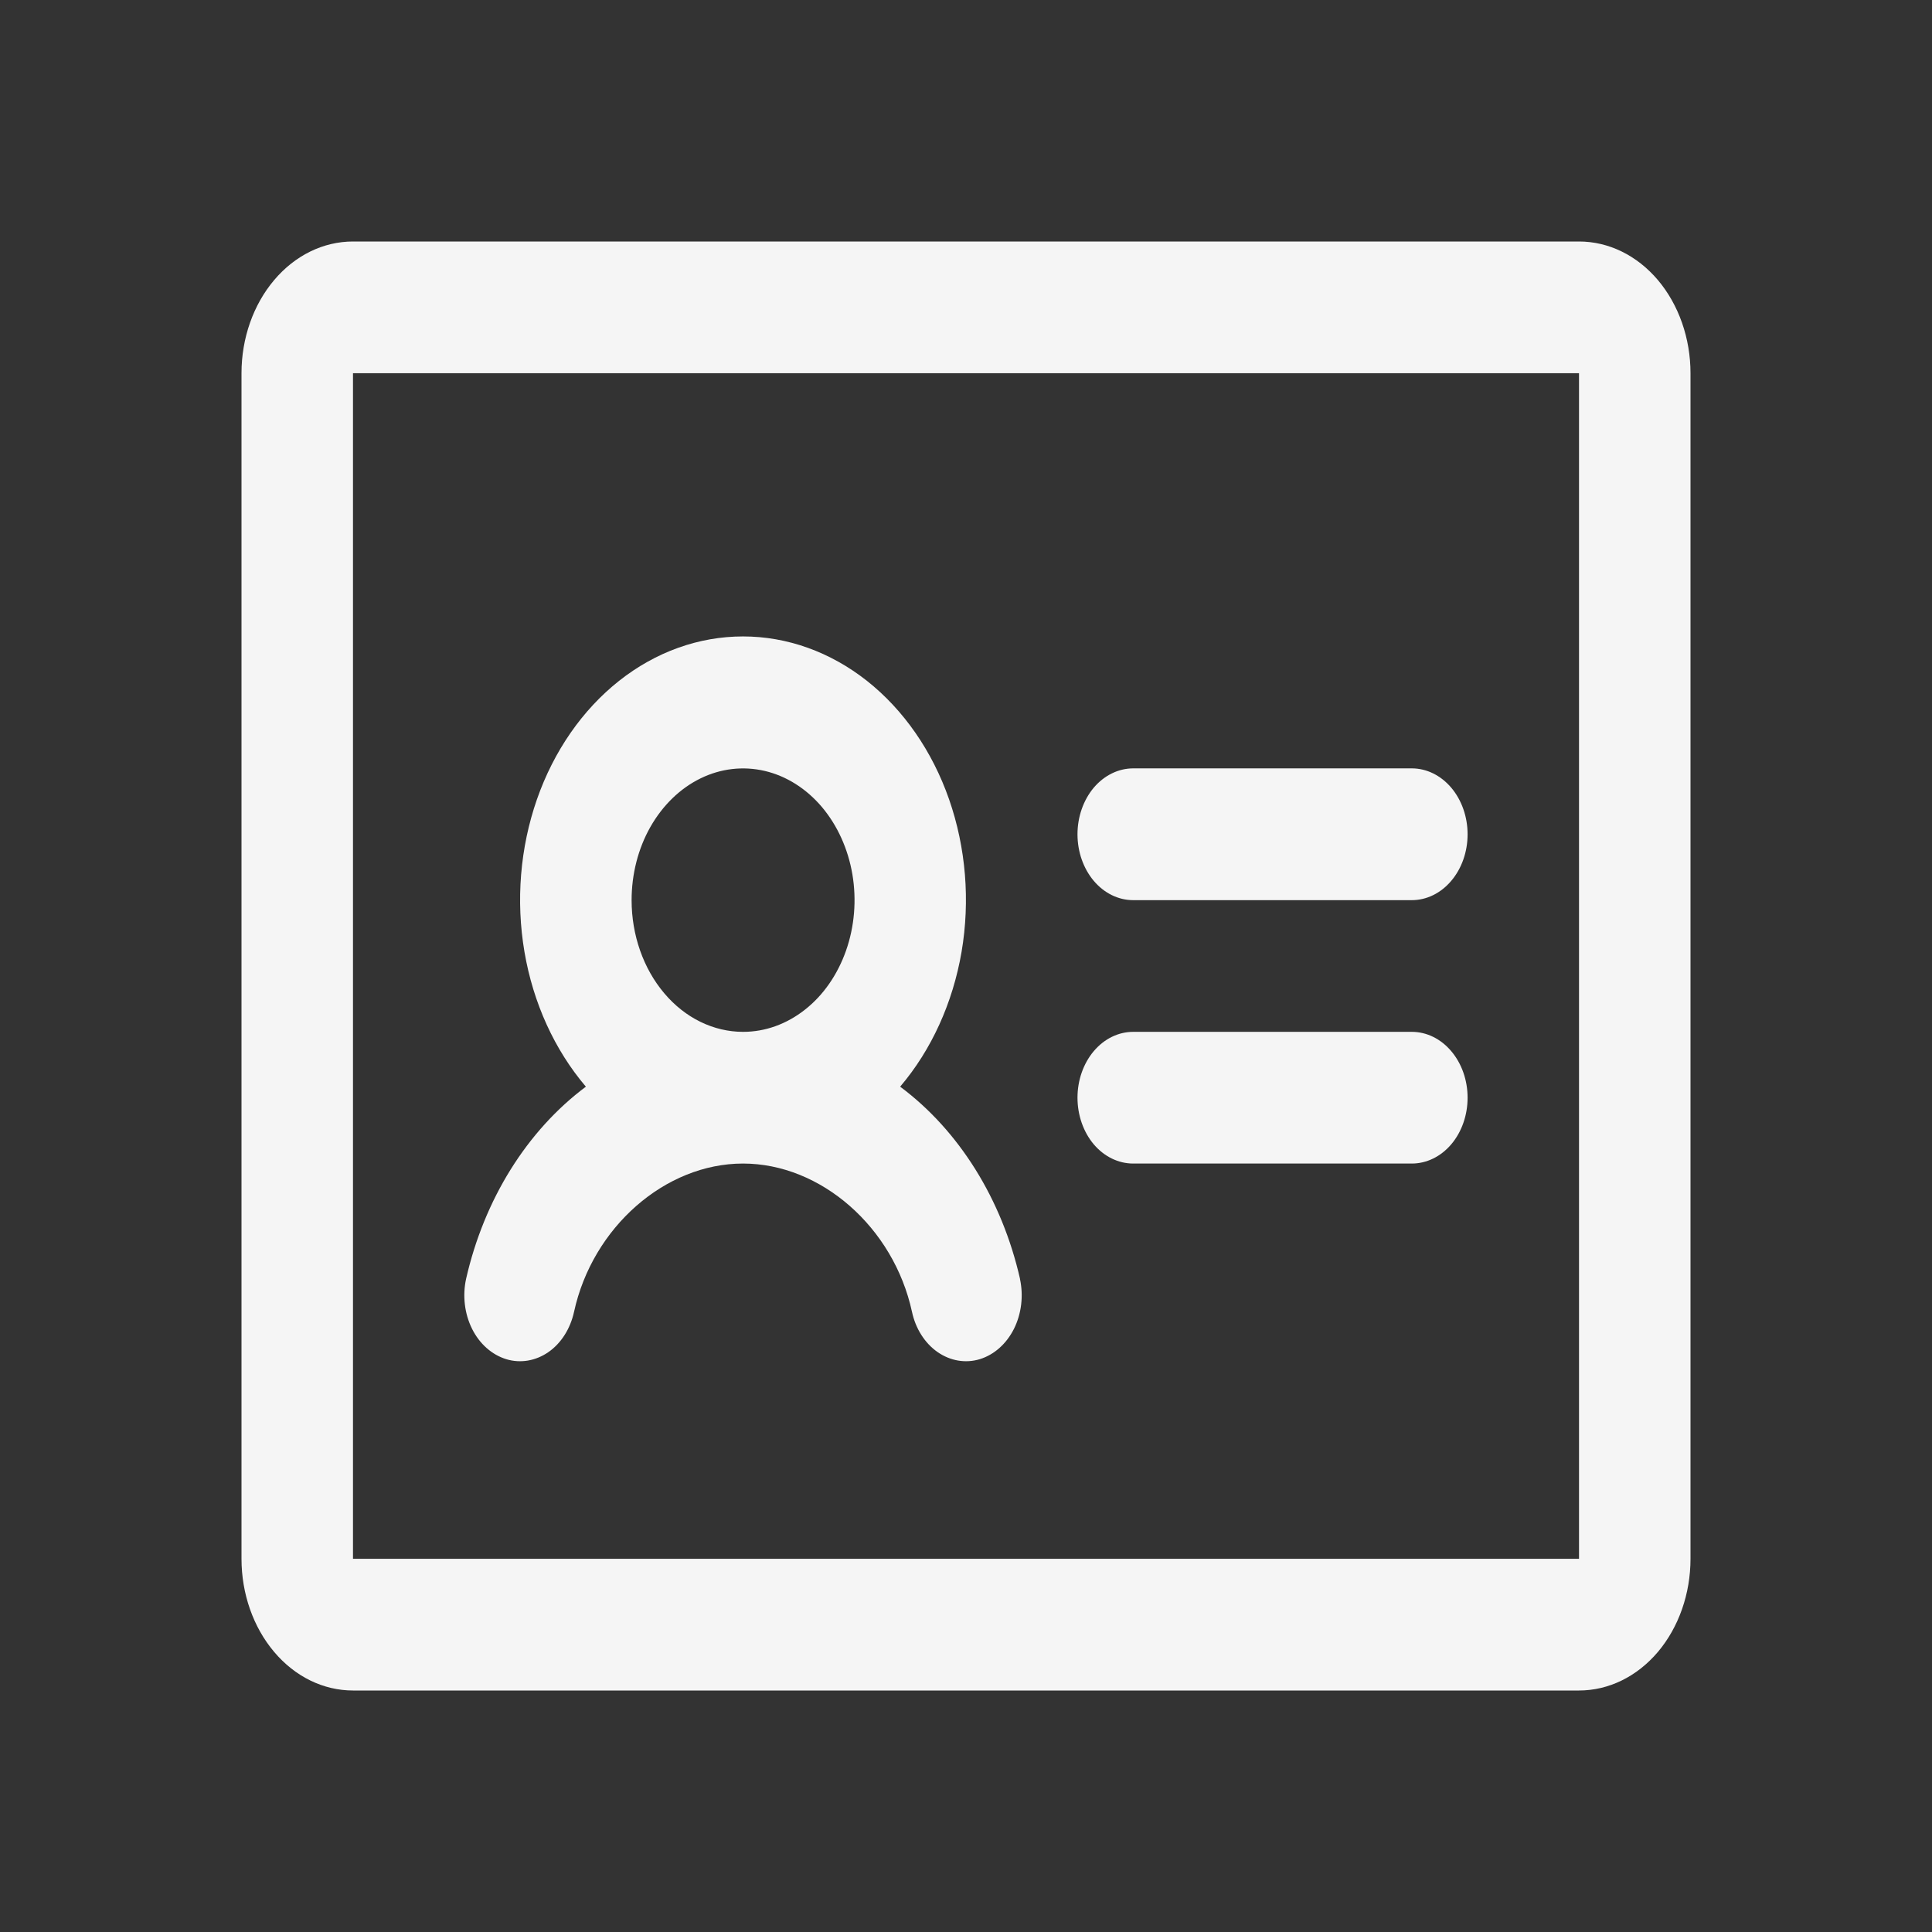 <svg width="24" height="24" viewBox="0 0 24 24" fill="none" xmlns="http://www.w3.org/2000/svg">
<rect x="0" y="0" width="24" height="24" fill="#333333" stroke="none"/>
<path d="M18.231 10.364C18.231 10.581 18.158 10.789 18.028 10.942C17.898 11.096 17.722 11.182 17.538 11.182H14.077C13.893 11.182 13.717 11.096 13.587 10.942C13.458 10.789 13.385 10.581 13.385 10.364C13.385 10.147 13.458 9.939 13.587 9.785C13.717 9.632 13.893 9.545 14.077 9.545H17.538C17.722 9.545 17.898 9.632 18.028 9.785C18.158 9.939 18.231 10.147 18.231 10.364ZM17.538 12.818H14.077C13.893 12.818 13.717 12.904 13.587 13.058C13.458 13.211 13.385 13.419 13.385 13.636C13.385 13.853 13.458 14.062 13.587 14.215C13.717 14.368 13.893 14.454 14.077 14.454H17.538C17.722 14.454 17.898 14.368 18.028 14.215C18.158 14.062 18.231 13.853 18.231 13.636C18.231 13.419 18.158 13.211 18.028 13.058C17.898 12.904 17.722 12.818 17.538 12.818ZM21 4.636V19.364C21 19.798 20.854 20.214 20.595 20.521C20.335 20.828 19.983 21 19.615 21H4.385C4.017 21 3.665 20.828 3.406 20.521C3.146 20.214 3 19.798 3 19.364V4.636C3 4.202 3.146 3.786 3.406 3.479C3.665 3.172 4.017 3 4.385 3H19.615C19.983 3 20.335 3.172 20.595 3.479C20.854 3.786 21 4.202 21 4.636ZM19.615 19.364V4.636H4.385V19.364H19.615ZM12.67 15.886C12.716 16.097 12.689 16.32 12.596 16.507C12.502 16.694 12.35 16.829 12.172 16.884C11.994 16.938 11.806 16.906 11.647 16.796C11.489 16.686 11.374 16.506 11.329 16.296C11.101 15.246 10.198 14.454 9.23 14.454C8.262 14.454 7.36 15.246 7.131 16.296C7.085 16.506 6.971 16.686 6.813 16.796C6.654 16.906 6.465 16.938 6.288 16.884C6.11 16.829 5.957 16.694 5.864 16.507C5.771 16.32 5.744 16.097 5.79 15.886C6.015 14.898 6.546 14.046 7.278 13.499C6.889 13.042 6.623 12.459 6.515 11.824C6.407 11.188 6.461 10.53 6.67 9.93C6.879 9.331 7.234 8.819 7.69 8.458C8.145 8.098 8.681 7.906 9.23 7.906C9.778 7.906 10.314 8.098 10.77 8.458C11.226 8.819 11.581 9.331 11.79 9.93C11.999 10.53 12.053 11.188 11.945 11.824C11.836 12.459 11.571 13.042 11.182 13.499C11.915 14.045 12.446 14.898 12.671 15.886H12.67ZM9.231 12.818C9.505 12.818 9.772 12.722 10 12.542C10.228 12.363 10.405 12.107 10.51 11.808C10.615 11.509 10.642 11.18 10.589 10.863C10.535 10.545 10.403 10.254 10.21 10.025C10.016 9.796 9.769 9.64 9.501 9.577C9.232 9.514 8.954 9.546 8.701 9.67C8.448 9.794 8.232 10.004 8.079 10.273C7.927 10.542 7.846 10.858 7.846 11.182C7.846 11.616 7.992 12.032 8.252 12.339C8.511 12.646 8.864 12.818 9.231 12.818Z" fill="#F5F5F5"/>
</svg>
